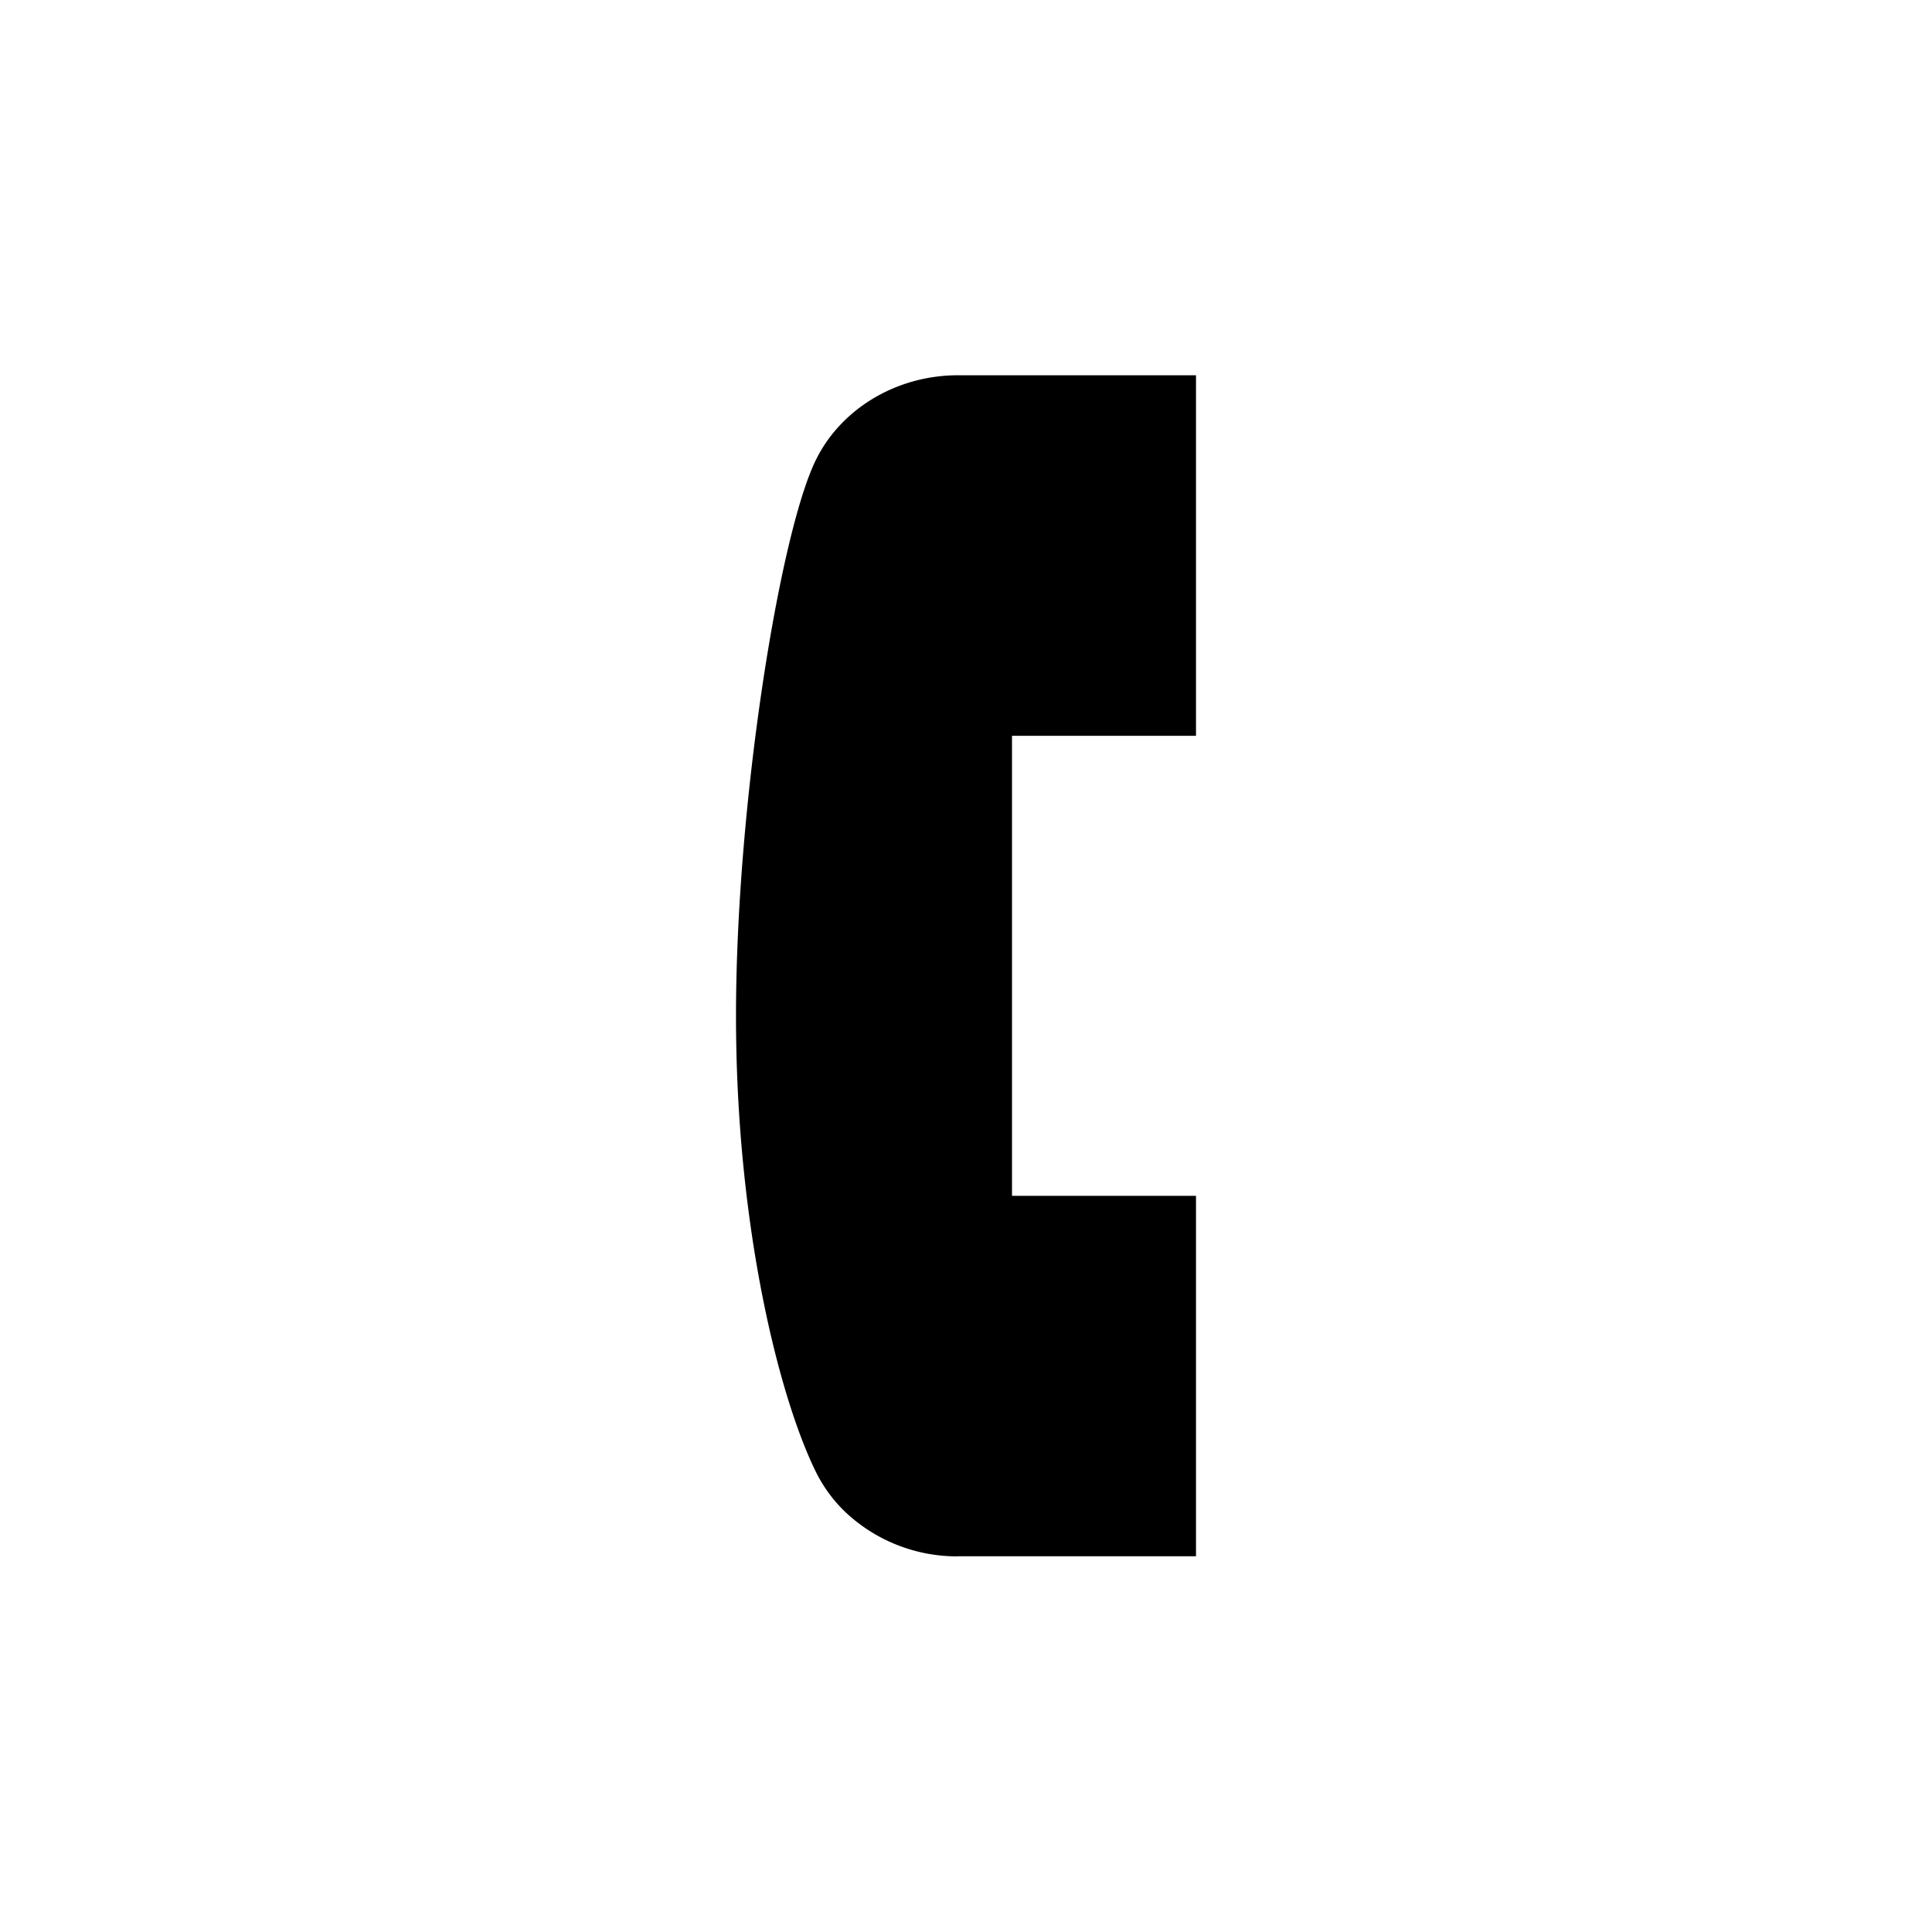 <svg xmlns="http://www.w3.org/2000/svg" viewBox="0 0 21 21"><path d="M10.409 16.917a1.77 1.77 0 0 1-1.227-.488 1.564 1.564 0 0 1-.314-.431C8.472 15.195 8 13.337 8 11.043c0-2.296.473-5.243.869-6.045.274-.557.878-.918 1.54-.919H13v3.919h-2v5h2v3.918h-2.591z"/></svg>